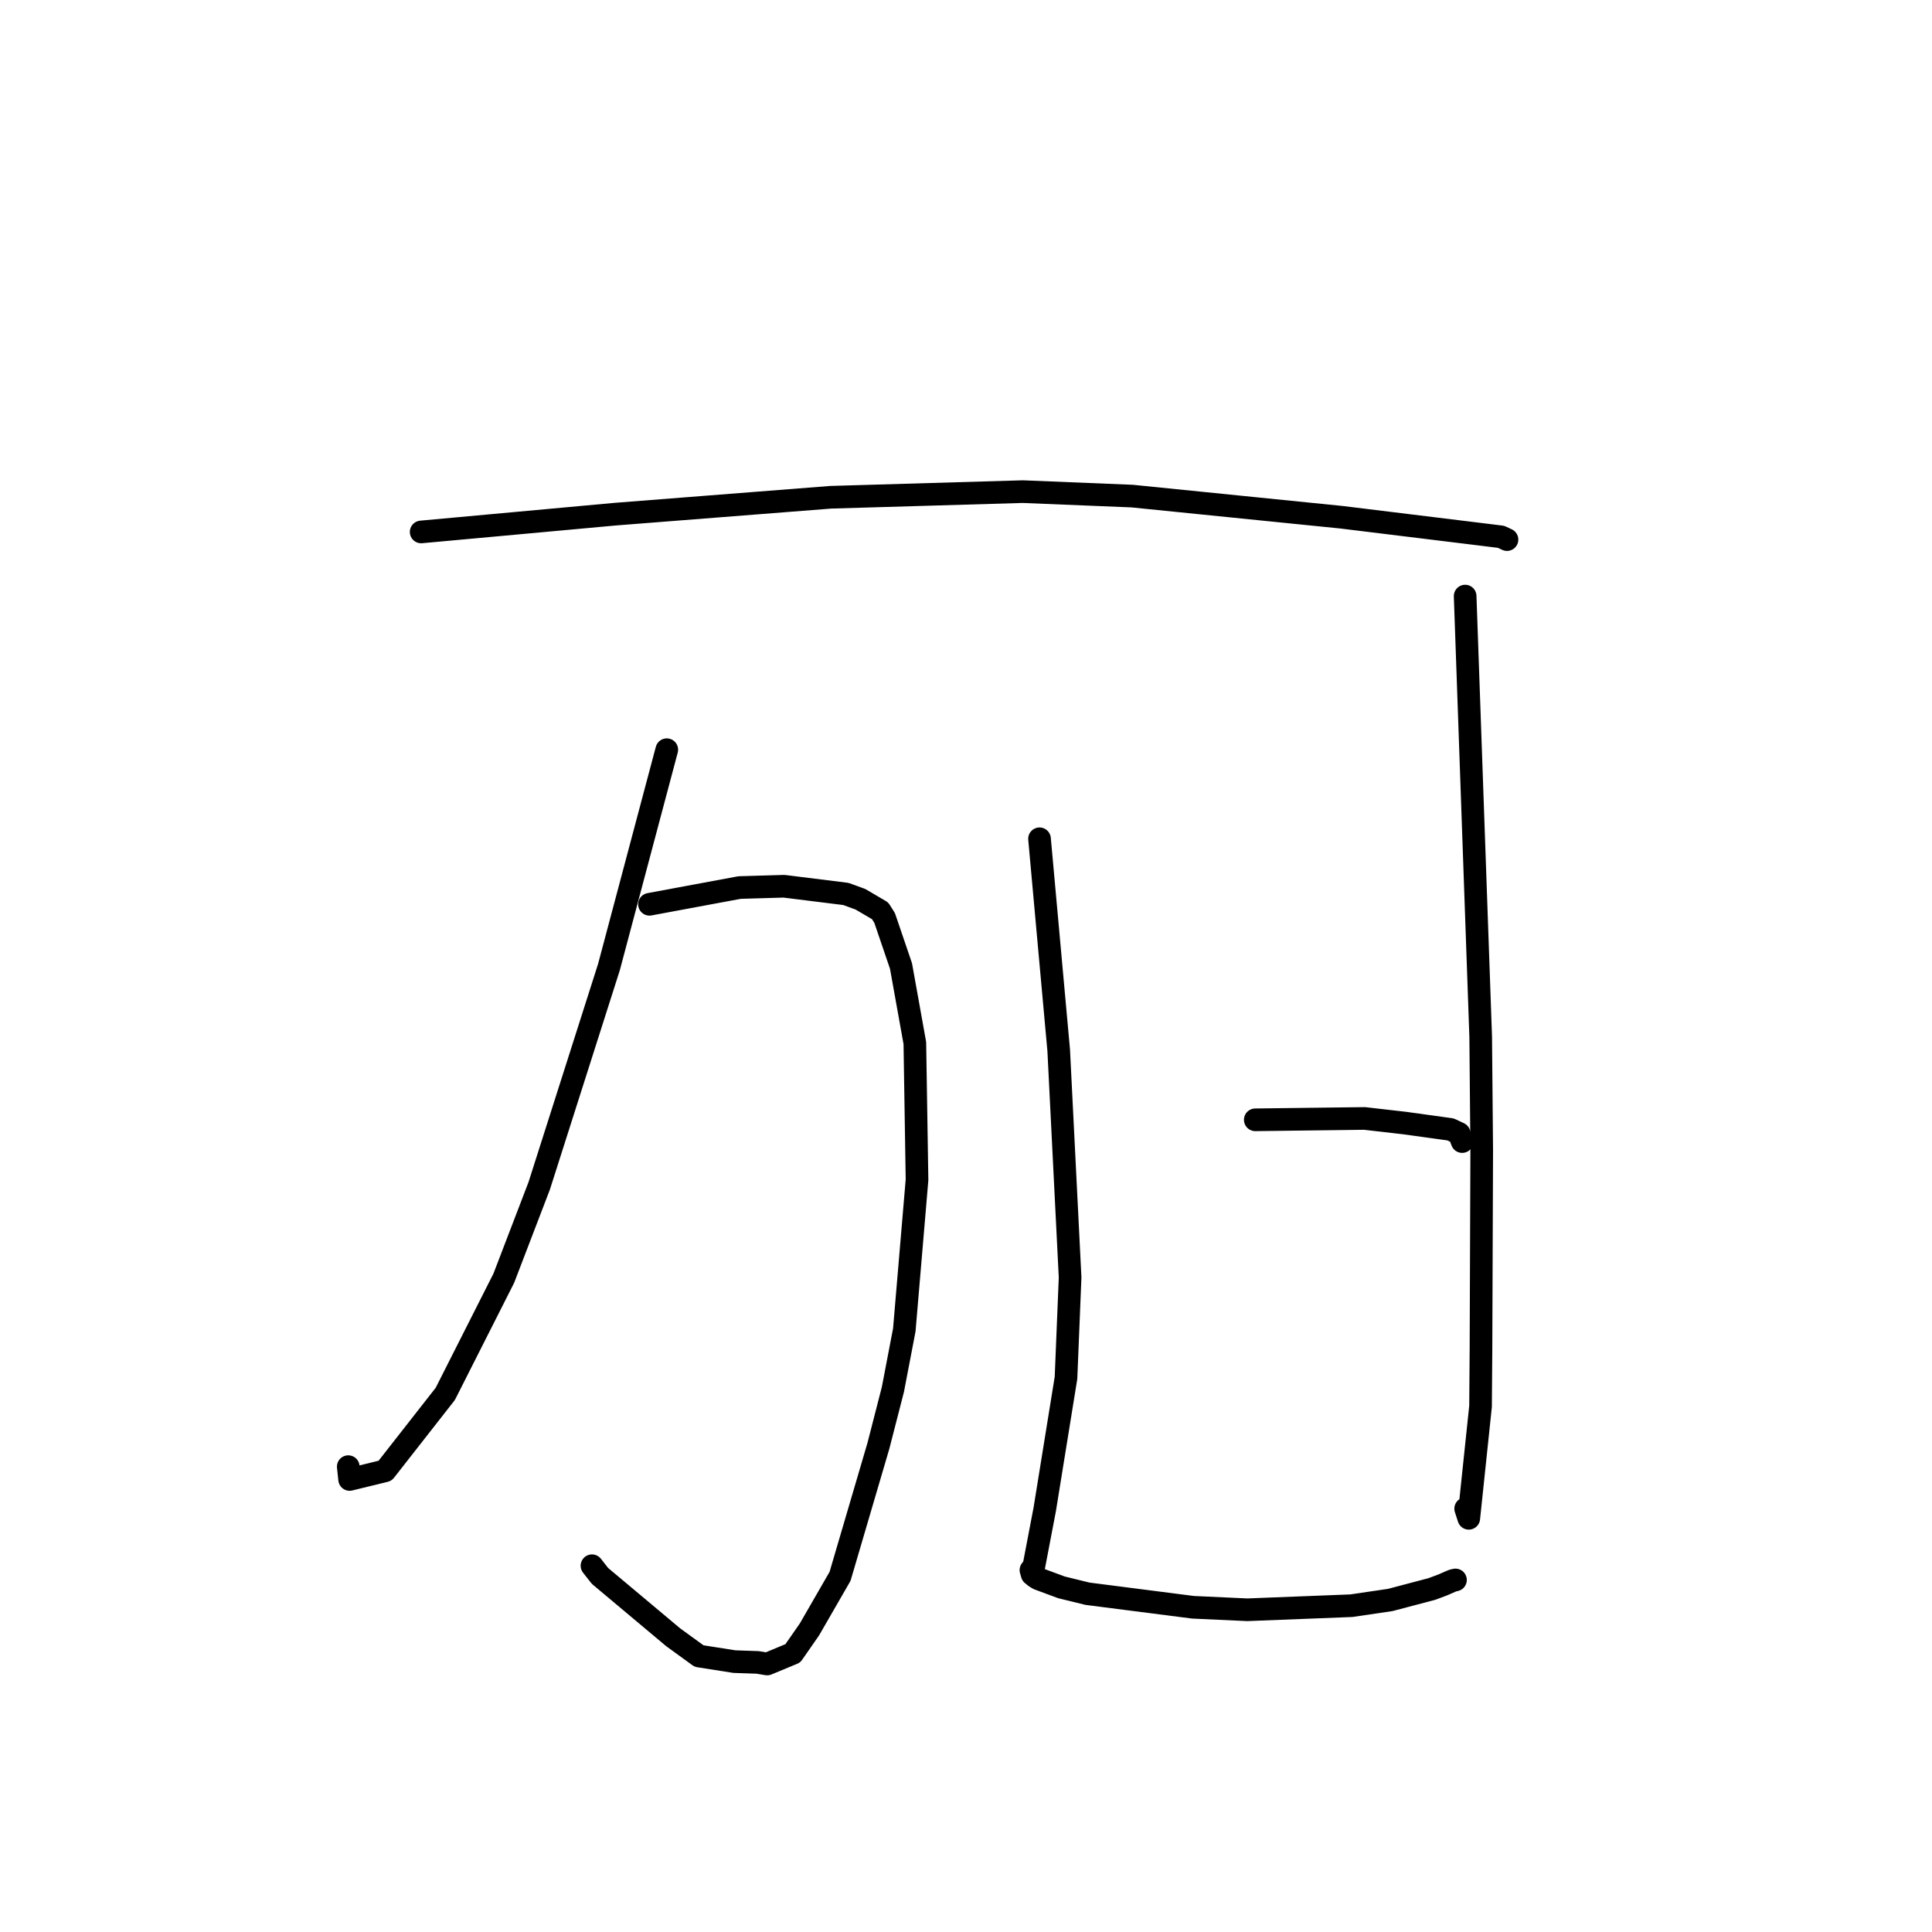 <?xml version="1.0" standalone="no"?>
    <svg width="256" height="256" xmlns="http://www.w3.org/2000/svg" version="1.1">
    <polyline stroke="black" stroke-width="3" stroke-linecap="round" fill="transparent" stroke-linejoin="round" points="55.806 70.485 68.669 69.307 81.533 68.128 110.08 65.89 135.521 65.143 150.024 65.735 177.729 68.534 195.764 70.744 198.901 71.132 199.678 71.496 199.685 71.499 199.685 71.5 199.685 71.5 199.685 71.5 199.685 71.5 " />
        <polyline stroke="black" stroke-width="3" stroke-linecap="round" fill="transparent" stroke-linejoin="round" points="86.059 119.823 92.029 118.713 97.998 117.604 103.885 117.432 112.09 118.454 114.015 119.159 116.618 120.686 117.218 121.634 119.389 128.006 121.222 138.212 121.51 156.331 119.825 176.22 118.315 184.101 116.393 191.58 111.313 208.87 107.258 215.905 105.052 219.079 101.655 220.487 100.373 220.276 97.318 220.173 92.629 219.437 89.196 216.944 79.502 208.819 78.44 207.467 " />
        <polyline stroke="black" stroke-width="3" stroke-linecap="round" fill="transparent" stroke-linejoin="round" points="88.352 99.339 84.522 113.735 80.692 128.131 71.447 157.131 66.753 169.375 59.004 184.696 51.023 194.89 46.328 196.037 46.146 194.338 " />
        <polyline stroke="black" stroke-width="3" stroke-linecap="round" fill="transparent" stroke-linejoin="round" points="137.742 111.143 139.013 125.163 140.285 139.182 141.794 169.273 141.251 182.568 138.436 199.981 136.993 207.538 136.603 208.047 136.769 208.617 136.814 208.646 137.125 208.911 137.579 209.194 140.653 210.334 144.093 211.177 158.078 212.972 165.265 213.303 179.058 212.764 184.215 212.005 189.738 210.547 191.183 210.004 192.499 209.431 192.734 209.379 192.858 209.352 " />
        <polyline stroke="black" stroke-width="3" stroke-linecap="round" fill="transparent" stroke-linejoin="round" points="194.139 78.984 195.169 108.186 196.2 137.388 196.336 152.418 196.238 178.708 196.18 186.345 194.621 201.183 194.209 199.904 " />
        <polyline stroke="black" stroke-width="3" stroke-linecap="round" fill="transparent" stroke-linejoin="round" points="166.33 148.38 173.571 148.29 180.812 148.201 186.141 148.813 192.197 149.652 193.342 150.189 193.637 150.973 193.746 151.264 " />
        </svg>